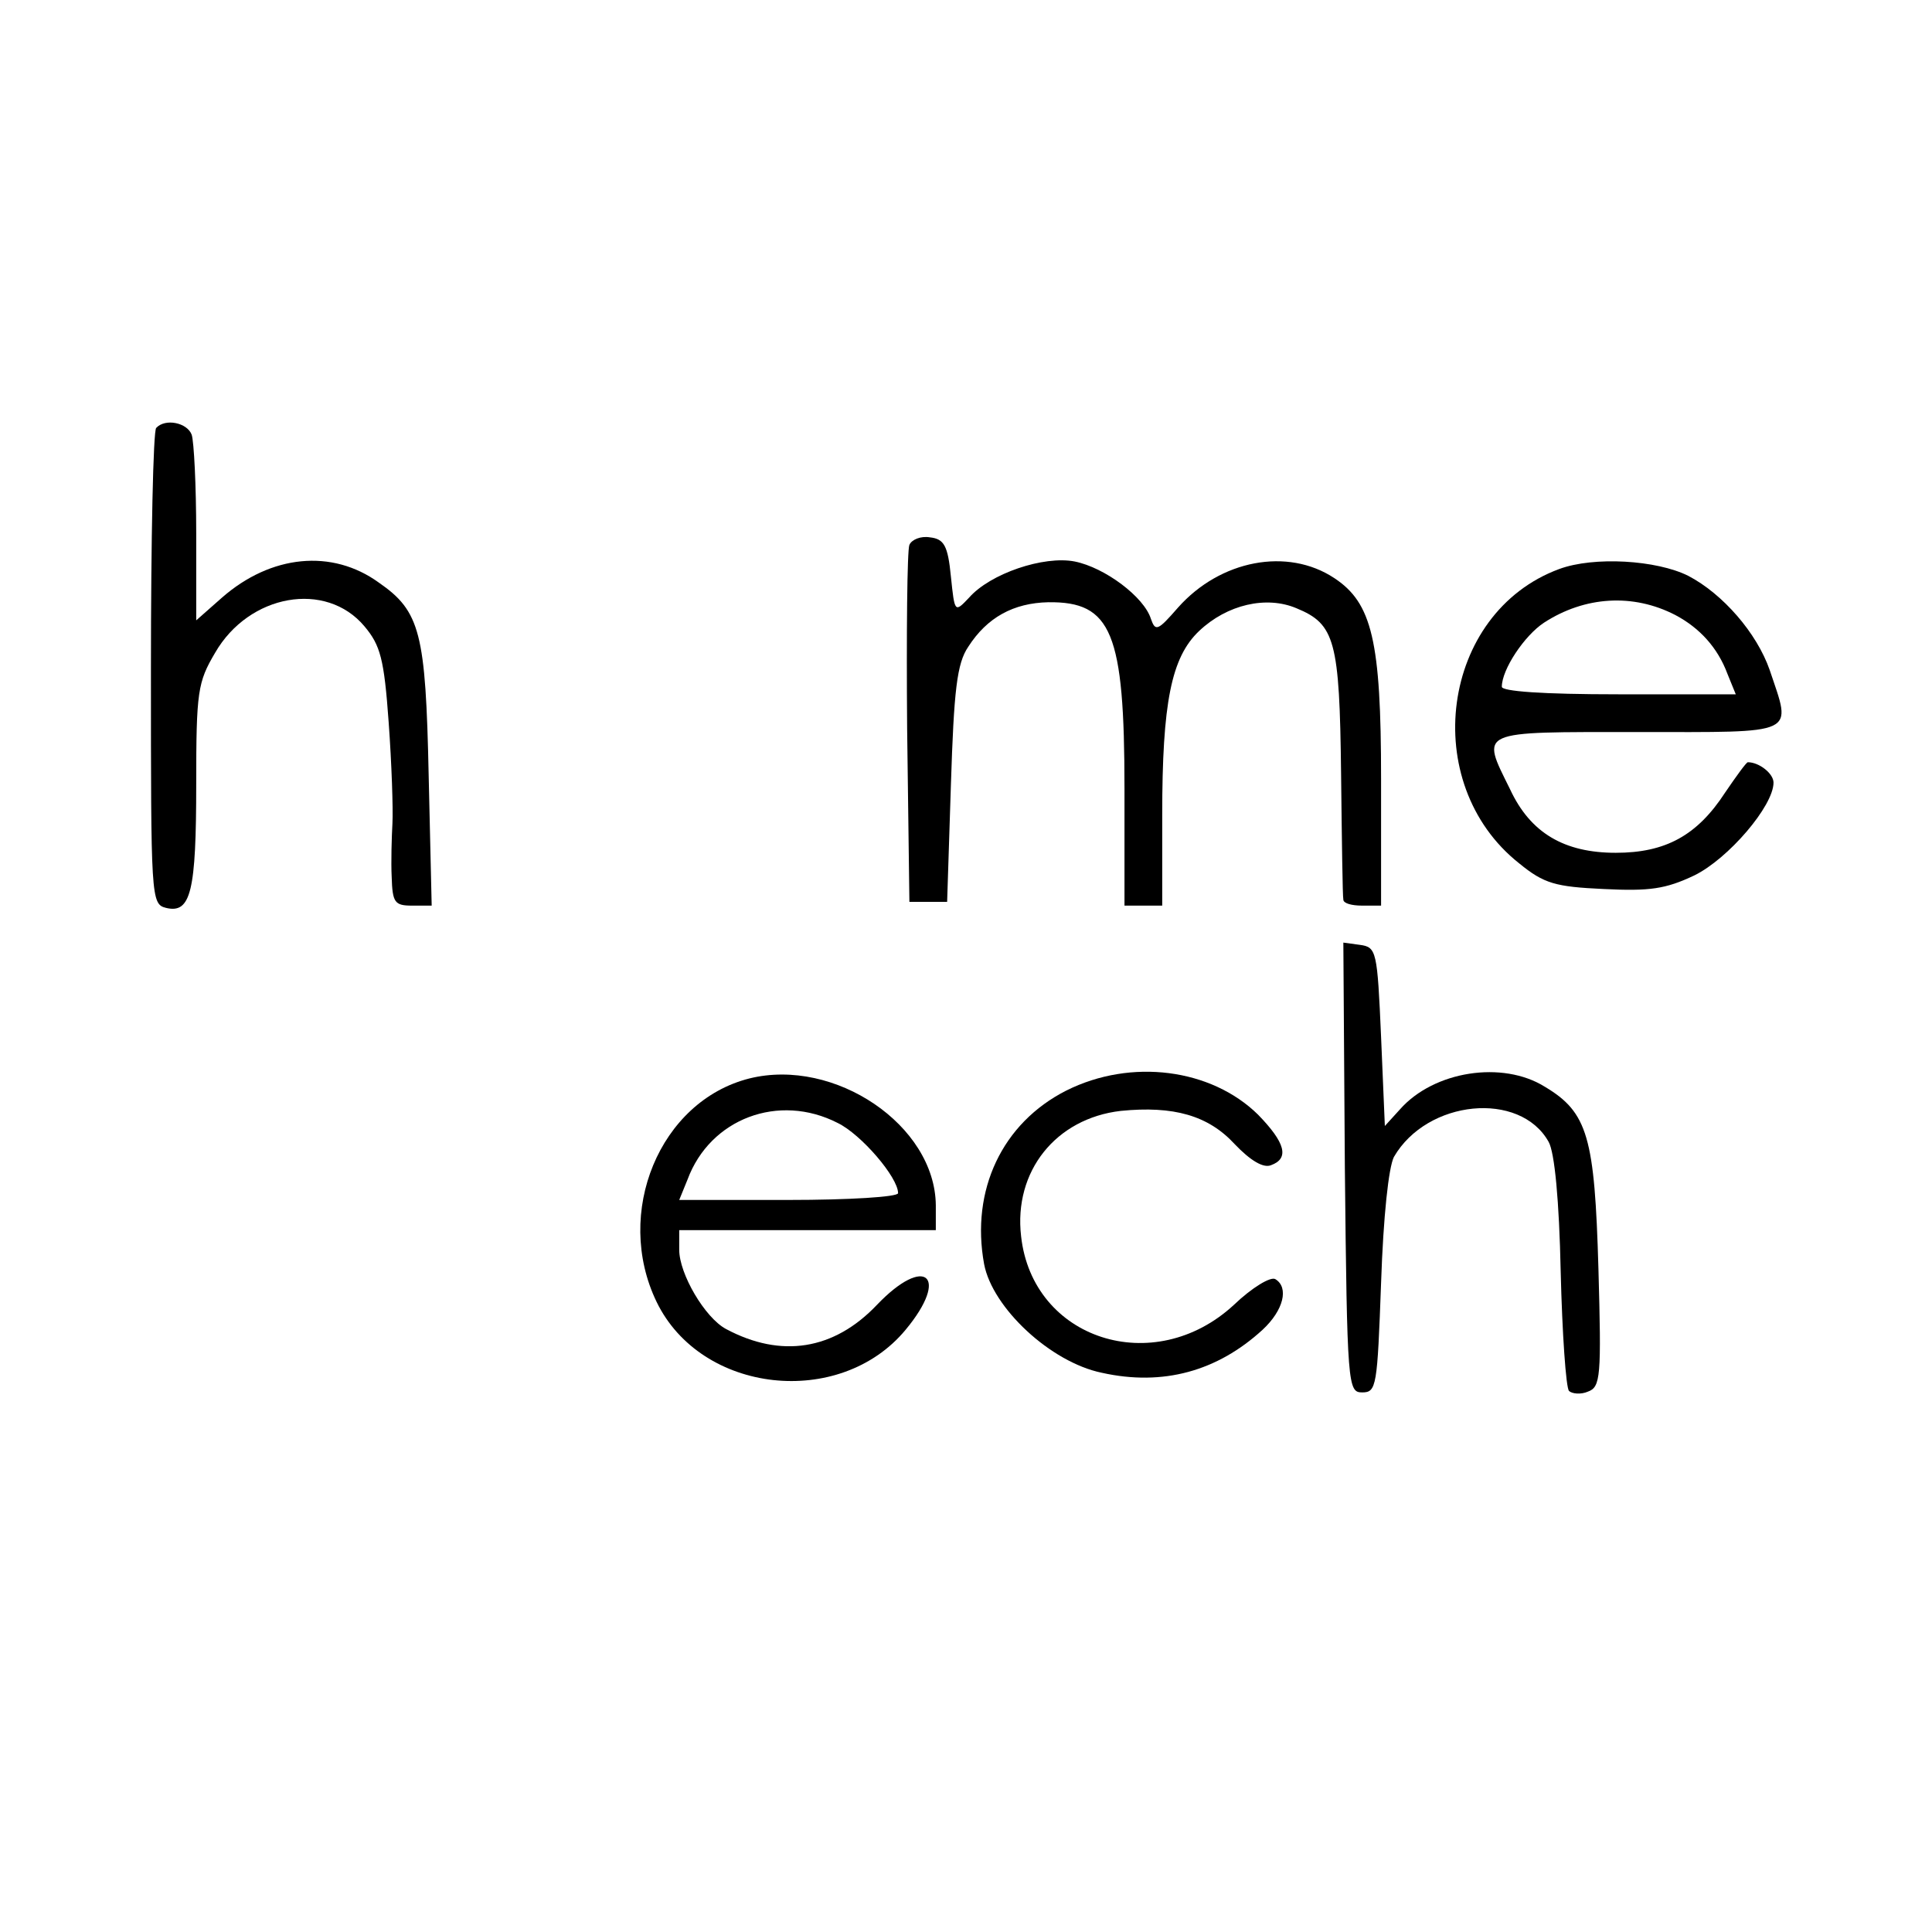 <?xml version="1.0" standalone="no"?>
<!DOCTYPE svg PUBLIC "-//W3C//DTD SVG 20010904//EN"
 "http://www.w3.org/TR/2001/REC-SVG-20010904/DTD/svg10.dtd">
<svg version="1.0" xmlns="http://www.w3.org/2000/svg"
 width="256pt" height="256pt" viewBox="0 0 256 256"
 preserveAspectRatio="xMidYMid meet">
<g transform="translate(0,256) scale(0.1,-0.1)"
fill="#000000" stroke="none">
<path d="M207 1993 c-4 -3 -7 -147 -7 -319 0 -304 0 -312 20 -317 33 -8 40 22
40 164 0 123 2 135 25 174 45 78 147 96 198 35 21 -25 26 -43 32 -127 4 -55 6
-115 5 -134 -1 -18 -2 -51 -1 -71 1 -34 4 -38 27 -38 l26 0 -4 173 c-4 188
-11 217 -66 255 -62 45 -143 37 -208 -20 l-34 -30 0 115 c0 64 -3 122 -6 131
-6 16 -35 22 -47 9z"/>
<path d="M1205 1838 c-3 -7 -4 -117 -3 -243 l3 -230 25 0 25 0 5 155 c4 126 8
161 23 183 25 39 60 58 106 59 84 1 101 -40 101 -247 l0 -155 25 0 25 0 0 120
c0 149 12 209 49 244 37 35 89 47 129 30 51 -21 57 -43 59 -219 1 -88 2 -163
3 -167 0 -5 11 -8 25 -8 l25 0 0 168 c0 183 -12 233 -62 266 -62 41 -151 24
-207 -39 -27 -31 -30 -32 -36 -15 -9 29 -61 68 -101 76 -41 8 -112 -16 -140
-48 -19 -20 -19 -20 -24 28 -4 41 -9 50 -28 52 -12 2 -24 -3 -27 -10z"/>
<path d="M2066 1806 c-157 -58 -187 -284 -53 -390 33 -27 48 -31 112 -34 61
-3 82 0 120 18 45 22 105 92 105 123 0 12 -19 27 -34 27 -2 0 -15 -18 -30 -40
-37 -57 -79 -80 -145 -80 -68 0 -113 26 -140 84 -39 79 -45 76 169 76 215 0
204 -5 175 82 -17 49 -62 101 -108 125 -42 21 -125 26 -171 9z m154 -61 c32
-17 56 -43 69 -78 l11 -27 -155 0 c-102 0 -155 4 -155 10 0 23 30 68 56 85 54
35 118 39 174 10z"/>
<path d="M1782 1013 c3 -290 4 -298 23 -298 19 0 20 8 25 145 3 89 10 153 17
167 44 76 167 88 205 20 8 -14 14 -78 16 -172 2 -82 7 -154 11 -158 4 -4 16
-5 25 -1 17 6 18 20 14 163 -5 174 -14 207 -71 241 -56 35 -147 21 -192 -30
l-20 -22 -5 118 c-5 114 -6 119 -28 122 l-22 3 2 -298z"/>
<path d="M993 1131 c-119 -30 -180 -178 -123 -296 59 -122 243 -142 330 -37
59 71 26 100 -38 33 -57 -60 -127 -71 -200 -32 -28 15 -62 73 -62 105 l0 26
170 0 170 0 0 33 c-1 106 -134 196 -247 168z m117 -59 c31 -15 80 -72 80 -93
0 -5 -65 -9 -145 -9 l-145 0 11 27 c30 81 121 115 199 75z"/>
<path d="M1413 1115 c-85 -43 -127 -132 -109 -230 11 -58 88 -130 156 -144 81
-18 153 2 213 57 28 26 35 56 17 67 -6 4 -31 -11 -55 -34 -106 -98 -267 -46
-282 91 -10 86 46 156 132 166 70 7 116 -6 151 -44 21 -22 38 -32 48 -28 25 9
19 30 -17 67 -62 61 -168 75 -254 32z"/>
</g>
</svg>
